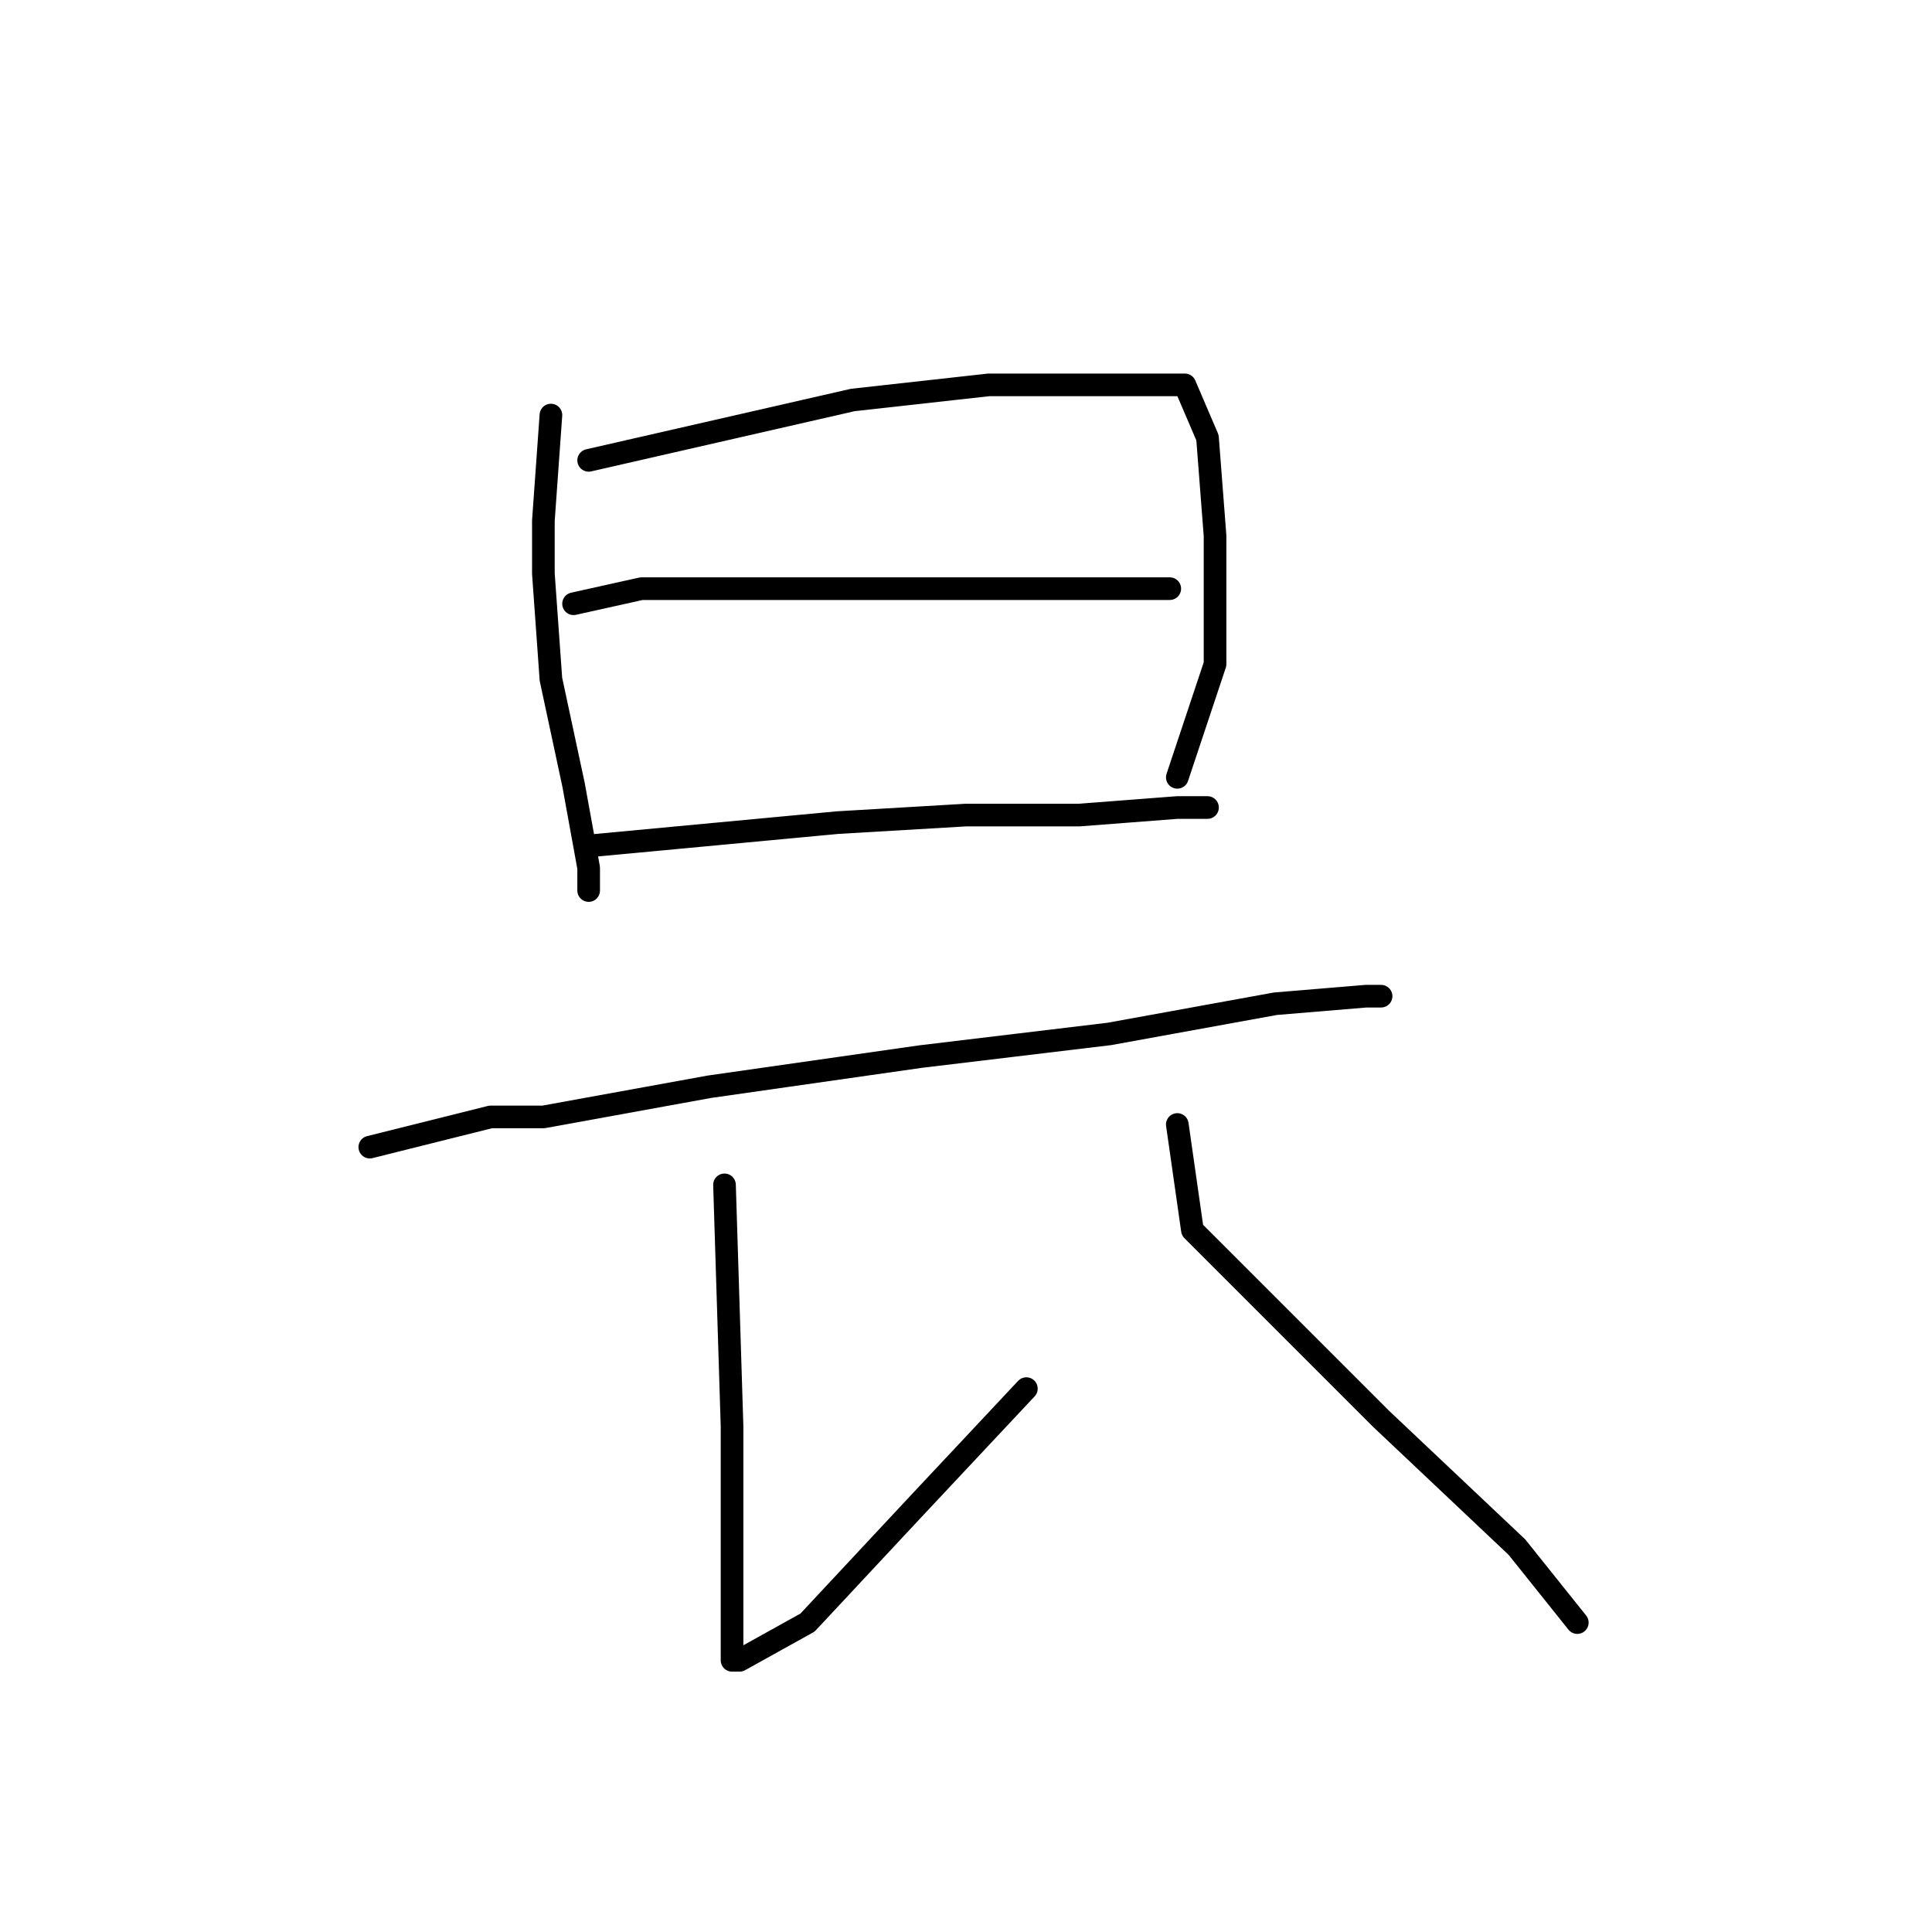 <?xml version="1.0" standalone="no"?>
    <svg width="256" height="256" xmlns="http://www.w3.org/2000/svg" version="1.1">
    <polyline stroke="black" stroke-width="3" stroke-linecap="round" fill="transparent" stroke-linejoin="round" points="73 55 72 69 72 76 73 90 76 104 78 115 78 118 78 118 " />
        <polyline stroke="black" stroke-width="3" stroke-linecap="round" fill="transparent" stroke-linejoin="round" points="78 61 113 53 131 51 146 51 157 51 160 58 161 71 161 88 156 103 156 103 " />
        <polyline stroke="black" stroke-width="3" stroke-linecap="round" fill="transparent" stroke-linejoin="round" points="76 80 85 78 92 78 109 78 128 78 144 78 155 78 155 78 " />
        <polyline stroke="black" stroke-width="3" stroke-linecap="round" fill="transparent" stroke-linejoin="round" points="79 112 111 109 128 108 143 108 156 107 160 107 160 107 " />
        <polyline stroke="black" stroke-width="3" stroke-linecap="round" fill="transparent" stroke-linejoin="round" points="49 152 65 148 72 148 94 144 122 140 147 137 169 133 181 132 183 132 183 132 " />
        <polyline stroke="black" stroke-width="3" stroke-linecap="round" fill="transparent" stroke-linejoin="round" points="96 157 97 189 97 198 97 212 97 218 97 220 98 220 107 215 121 200 136 184 136 184 " />
        <polyline stroke="black" stroke-width="3" stroke-linecap="round" fill="transparent" stroke-linejoin="round" points="156 149 158 163 169 174 183 188 201 205 209 215 209 215 " />
        </svg>
